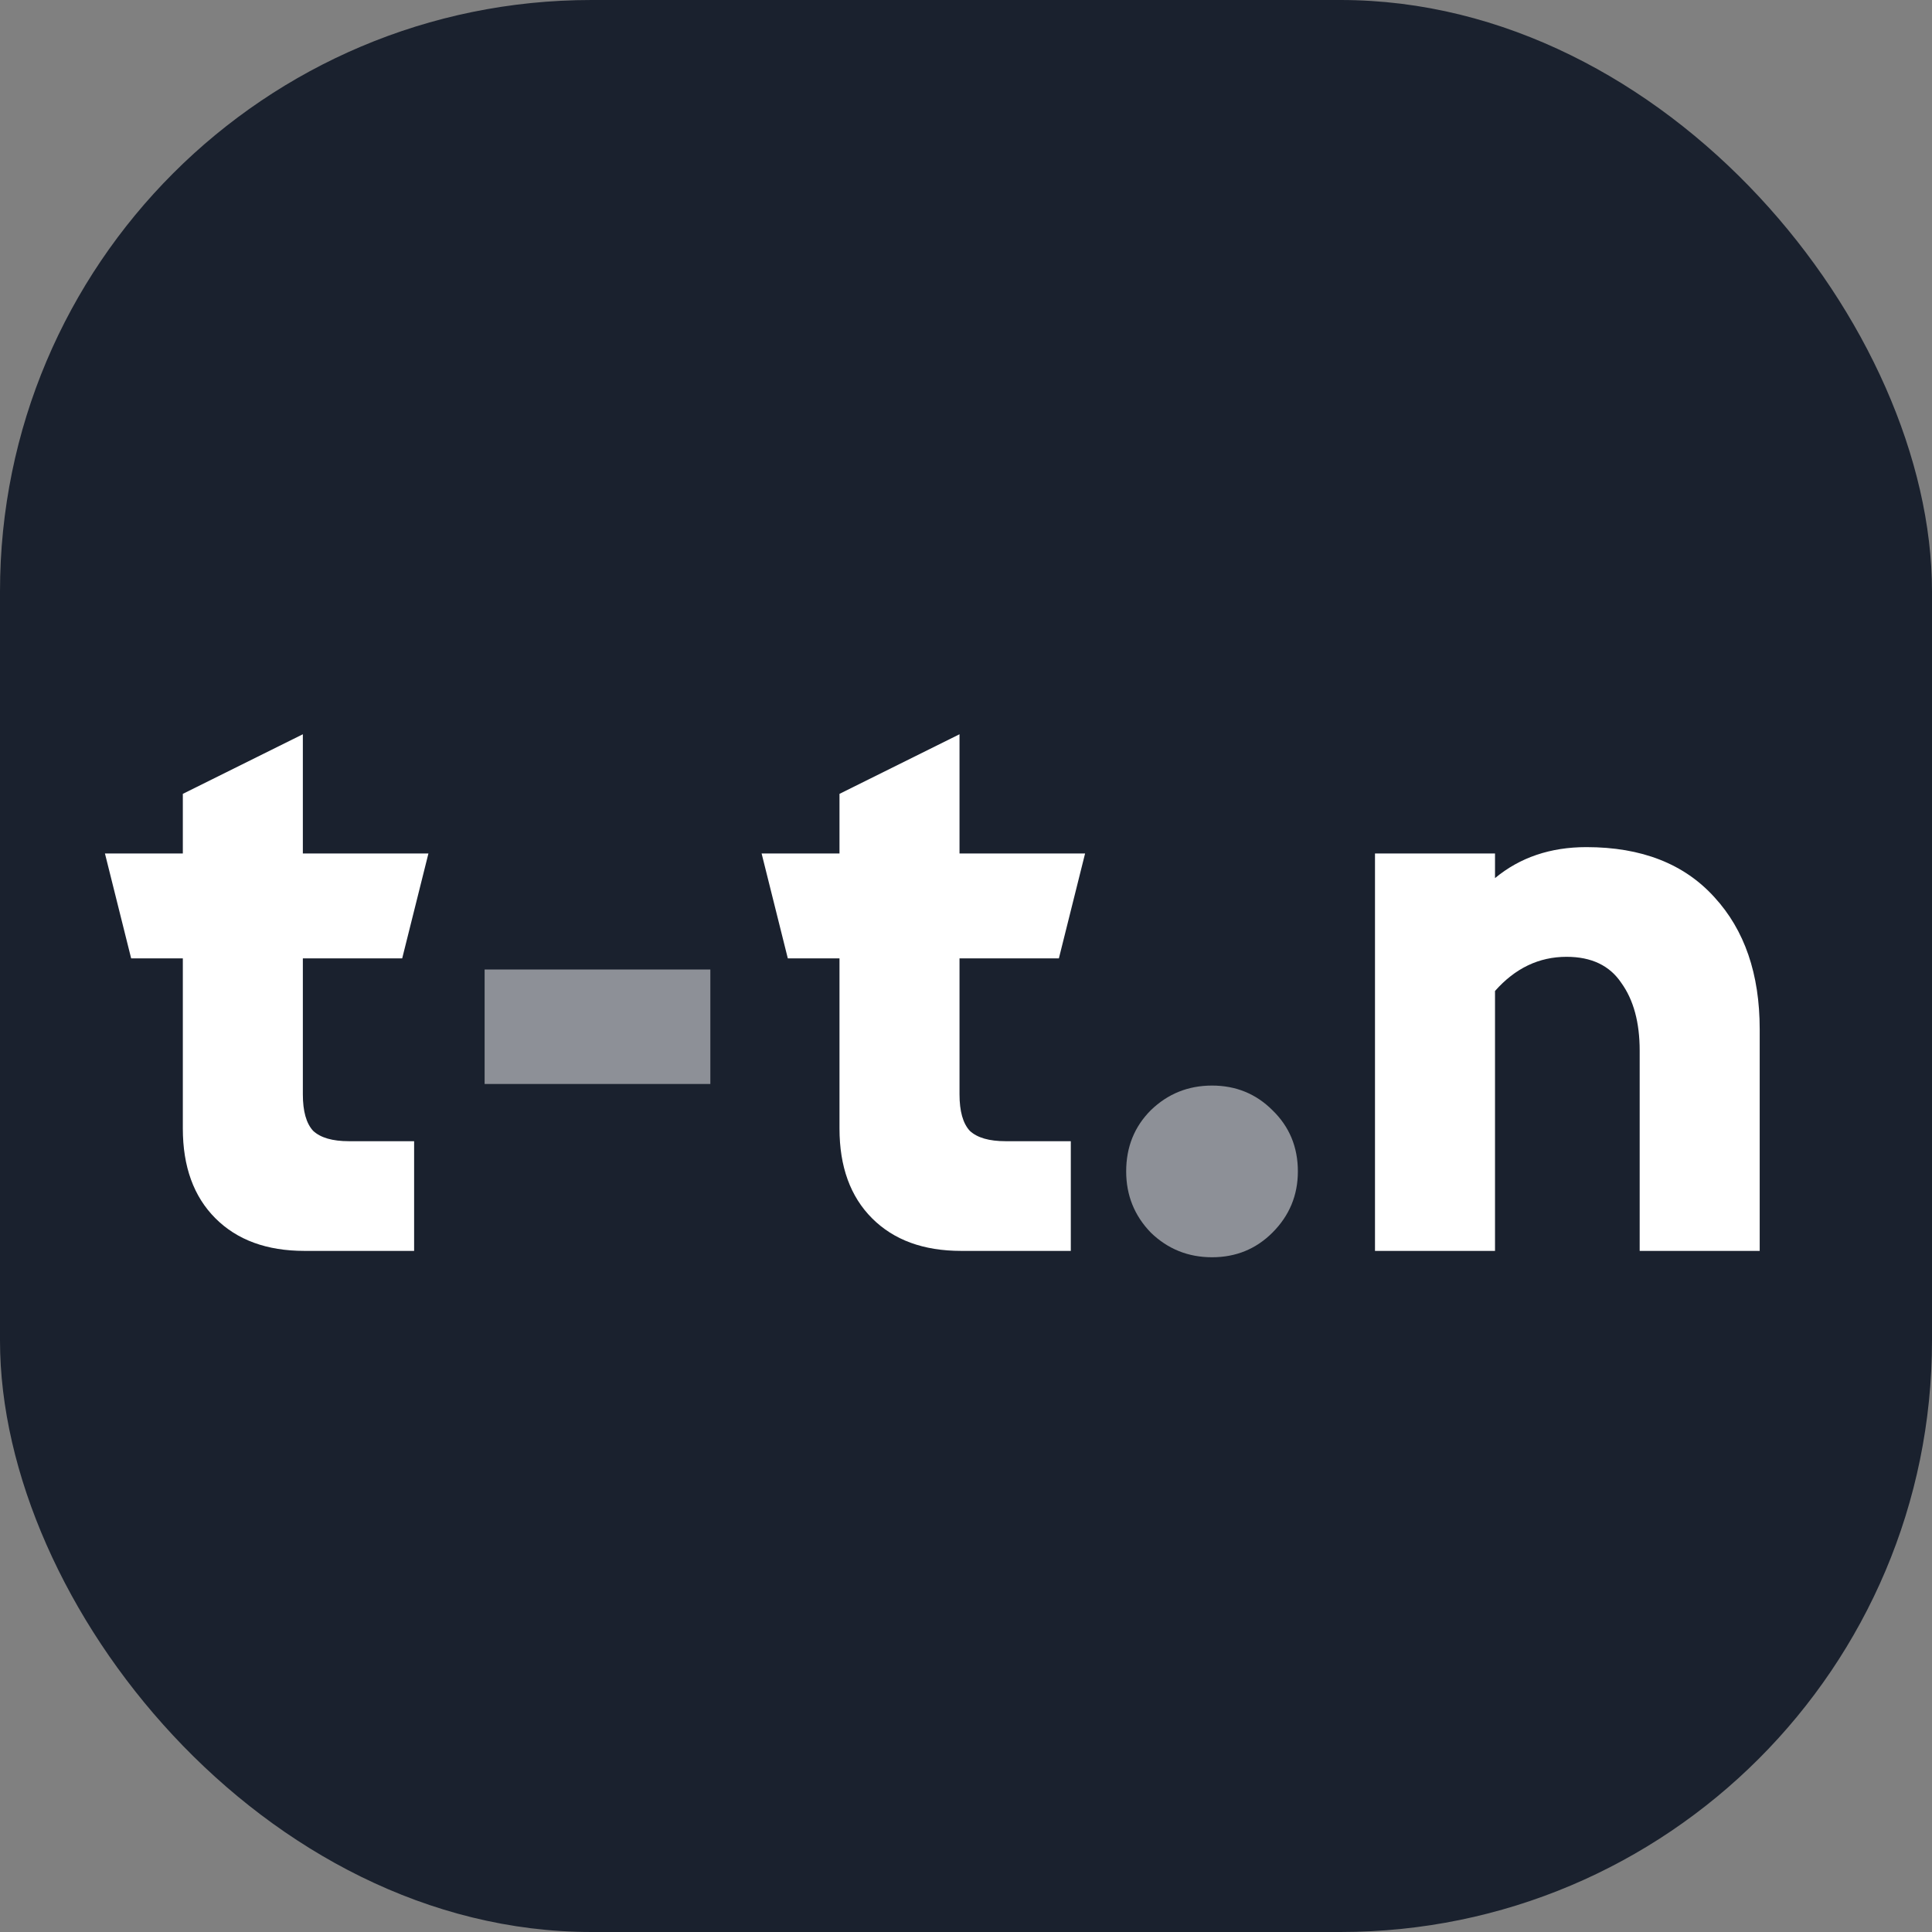 <svg width="254" height="254" viewBox="0 0 98 98" fill="none" xmlns="http://www.w3.org/2000/svg">
<rect x="0" y="0" width="98" height="98" fill="#808080" stroke="none"/>
<rect width="98" height="98" rx="30" fill="#1A212E"/>
<path d="M21.006 63.451H15.442C13.534 63.451 12.029 62.9 10.927 61.798C9.825 60.696 9.274 59.178 9.274 57.242V48.614H6.653L5.323 43.292H9.274V40.268L15.362 37.245V43.292H21.732L20.401 48.614H15.362V55.509C15.362 56.369 15.536 56.987 15.886 57.363C16.262 57.713 16.867 57.887 17.7 57.887H21.006V63.451ZM54.316 63.451H48.752C46.843 63.451 45.338 62.9 44.236 61.798C43.134 60.696 42.583 59.178 42.583 57.242V48.614H39.962L38.632 43.292H42.583V40.268L48.671 37.245V43.292H55.041L53.711 48.614H48.671V55.509C48.671 56.369 48.846 56.987 49.195 57.363C49.572 57.713 50.176 57.887 51.01 57.887H54.316V63.451ZM69.746 63.451V43.292H75.834V44.542C77.098 43.494 78.643 42.97 80.471 42.97C83.266 42.97 85.43 43.816 86.962 45.51C88.494 47.176 89.26 49.407 89.26 52.203V63.451H83.172V53.291C83.172 51.867 82.863 50.724 82.245 49.864C81.653 48.977 80.726 48.534 79.463 48.534C78.065 48.534 76.856 49.111 75.834 50.267V63.451H69.746Z" fill="white"/>
<path d="M24.582 54.984V49.179H36.032V54.984H24.582ZM64.544 62.524C63.711 63.357 62.689 63.774 61.48 63.774C60.27 63.774 59.235 63.357 58.375 62.524C57.542 61.664 57.125 60.629 57.125 59.419C57.125 58.183 57.542 57.148 58.375 56.315C59.235 55.482 60.27 55.065 61.48 55.065C62.689 55.065 63.711 55.482 64.544 56.315C65.404 57.148 65.834 58.183 65.834 59.419C65.834 60.629 65.404 61.664 64.544 62.524Z" fill="white" fill-opacity="0.5"/>
</svg>
